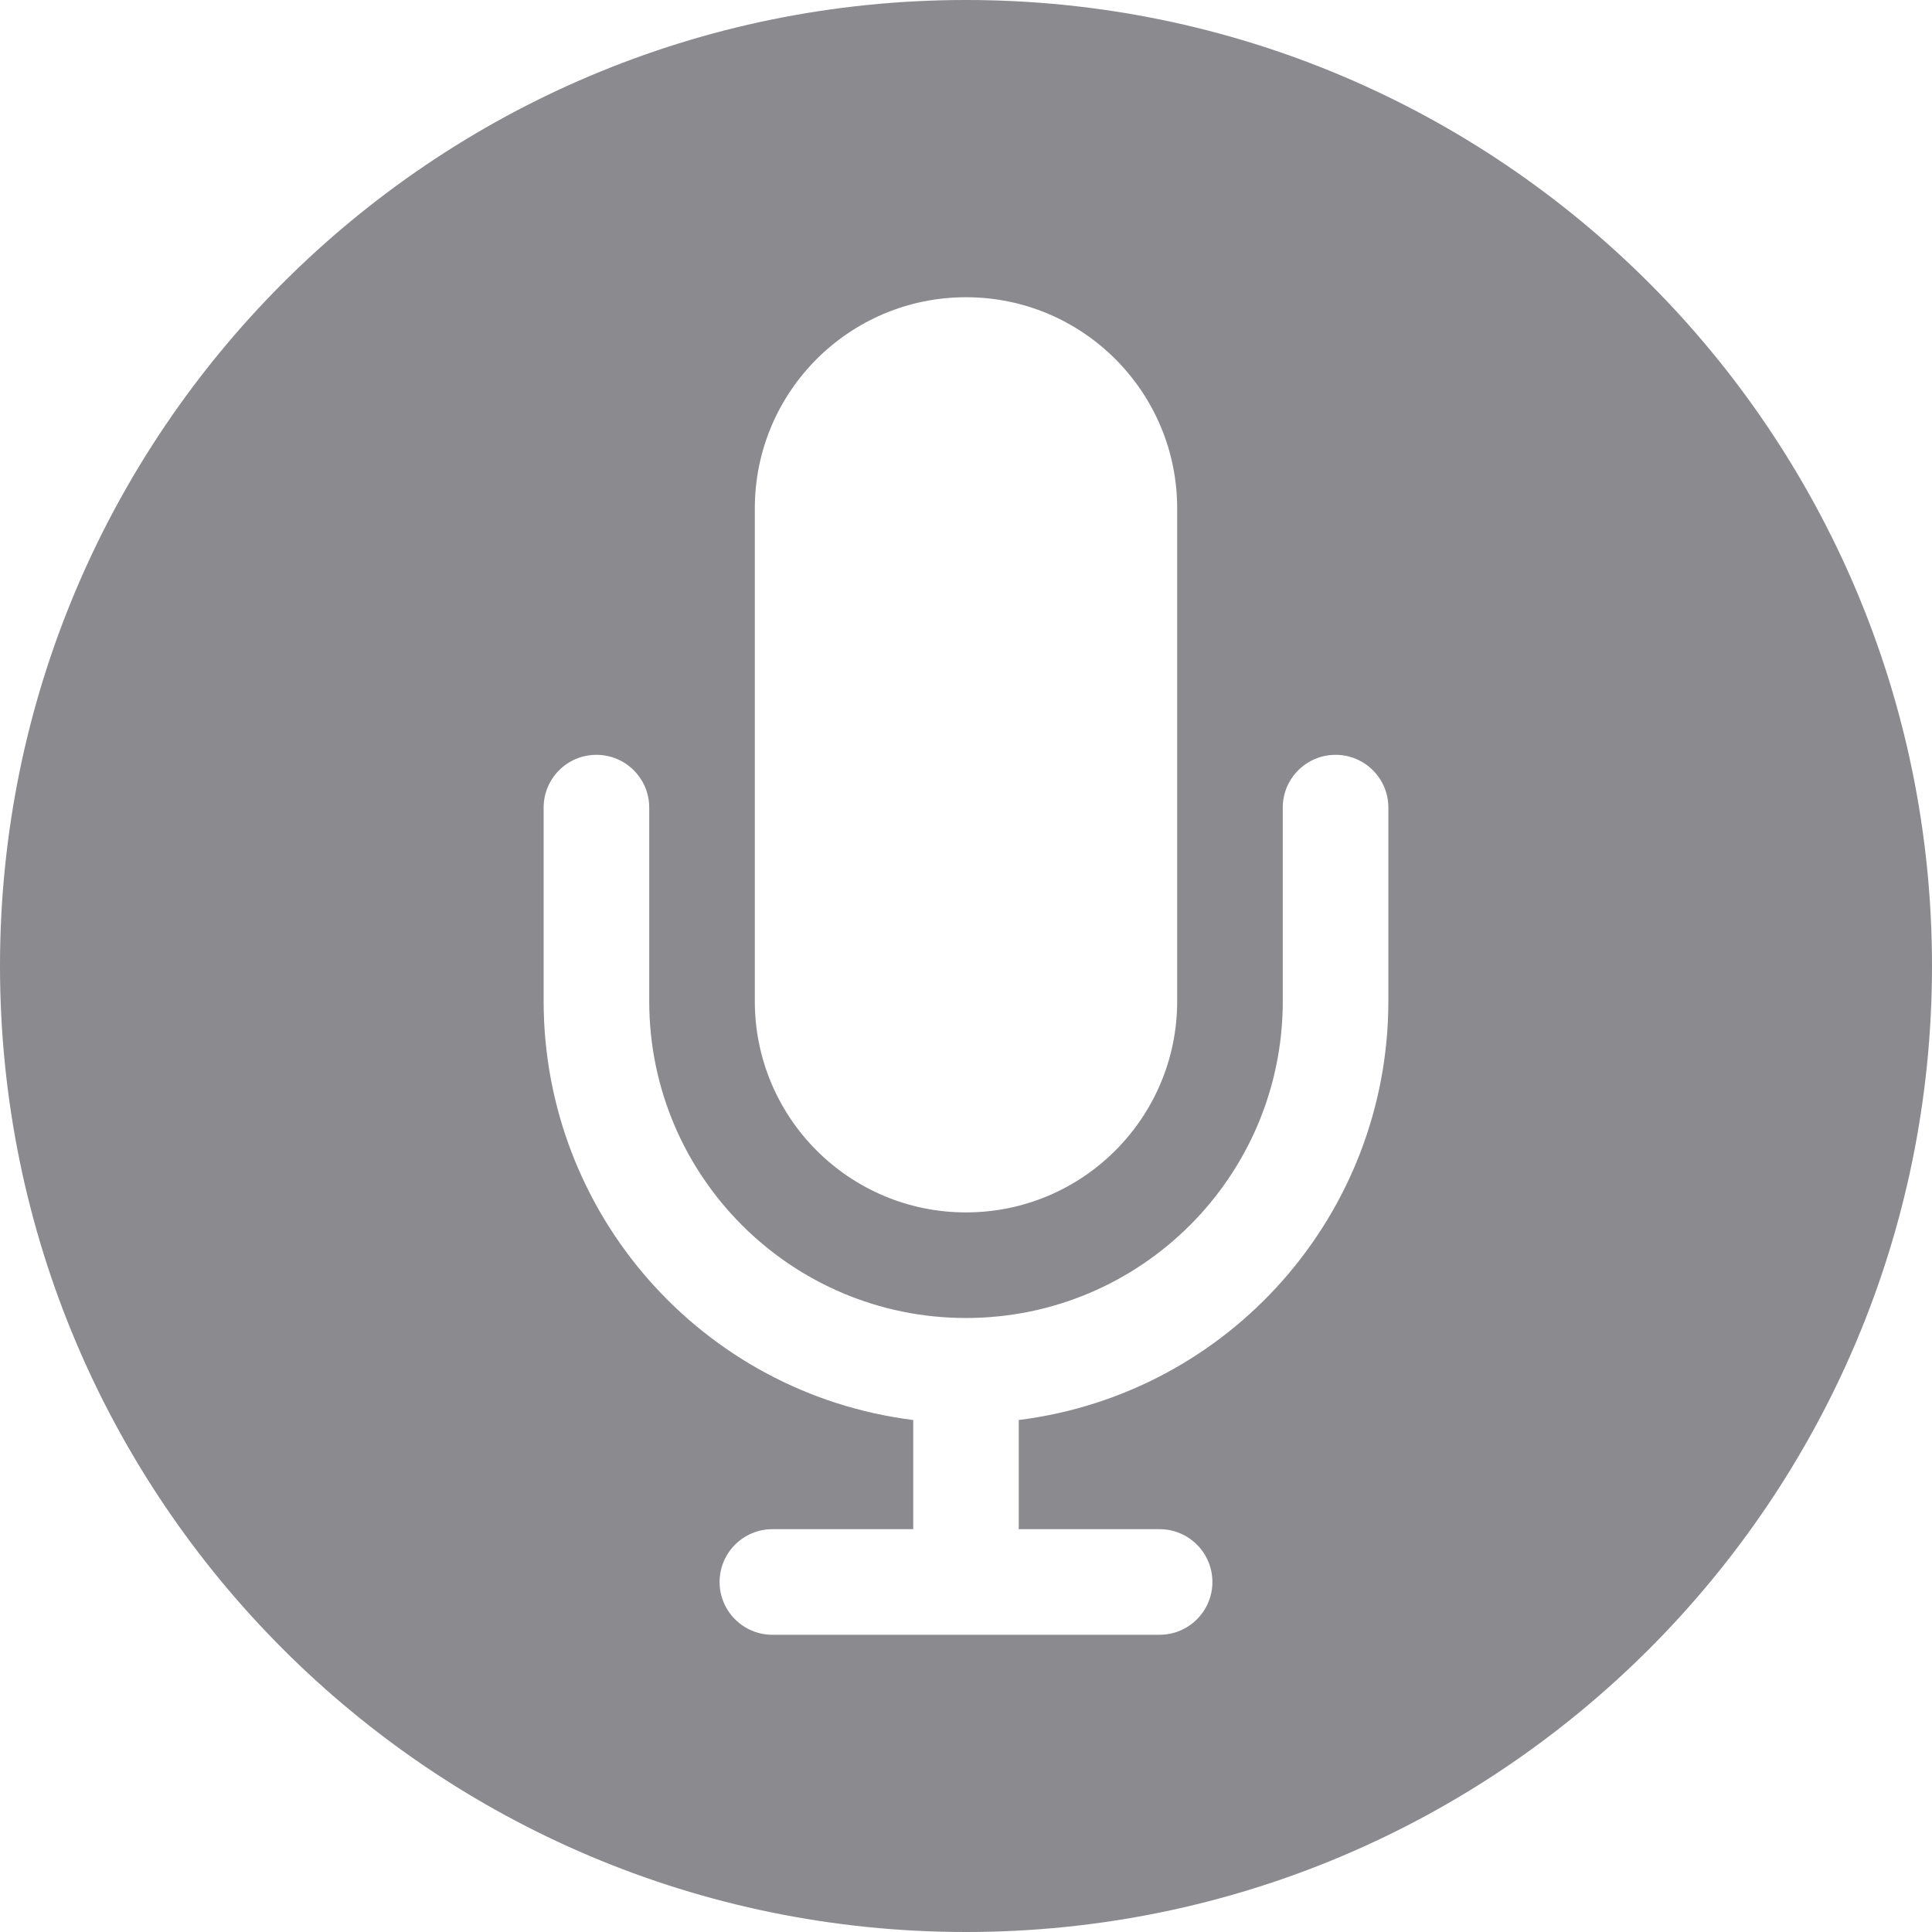 <svg width="26" height="26" viewBox="0 0 26 26" fill="none" xmlns="http://www.w3.org/2000/svg">
	<path fill-rule="evenodd" clip-rule="evenodd" d="M13 26C20.18 26 26 20.18 26 13C26 5.82 20.18 0 13 0C5.82 0 0 5.82 0 13C0 20.18 5.82 26 13 26ZM13 4C14.57 4 15.842 5.272 15.842 6.842V13.474C15.842 15.043 14.57 16.316 13 16.316C11.43 16.316 10.158 15.043 10.158 13.474V6.842C10.158 5.272 11.43 4 13 4ZM17.974 10.158C17.581 10.158 17.263 10.476 17.263 10.868V13.474C17.263 15.828 15.354 17.737 13 17.737C10.646 17.737 8.737 15.828 8.737 13.474V10.868C8.737 10.476 8.419 10.158 8.026 10.158C7.634 10.158 7.316 10.476 7.316 10.868V13.474C7.317 16.337 9.448 18.753 12.29 19.11V20.579H10.395C10.002 20.579 9.684 20.897 9.684 21.29C9.684 21.682 10.002 22 10.395 22H15.605C15.998 22 16.316 21.682 16.316 21.29C16.316 20.897 15.998 20.579 15.605 20.579H13.71V19.11C16.552 18.753 18.683 16.337 18.684 13.474V10.868C18.684 10.476 18.366 10.158 17.974 10.158Z" fill="#8A8A8F"/>
</svg>
